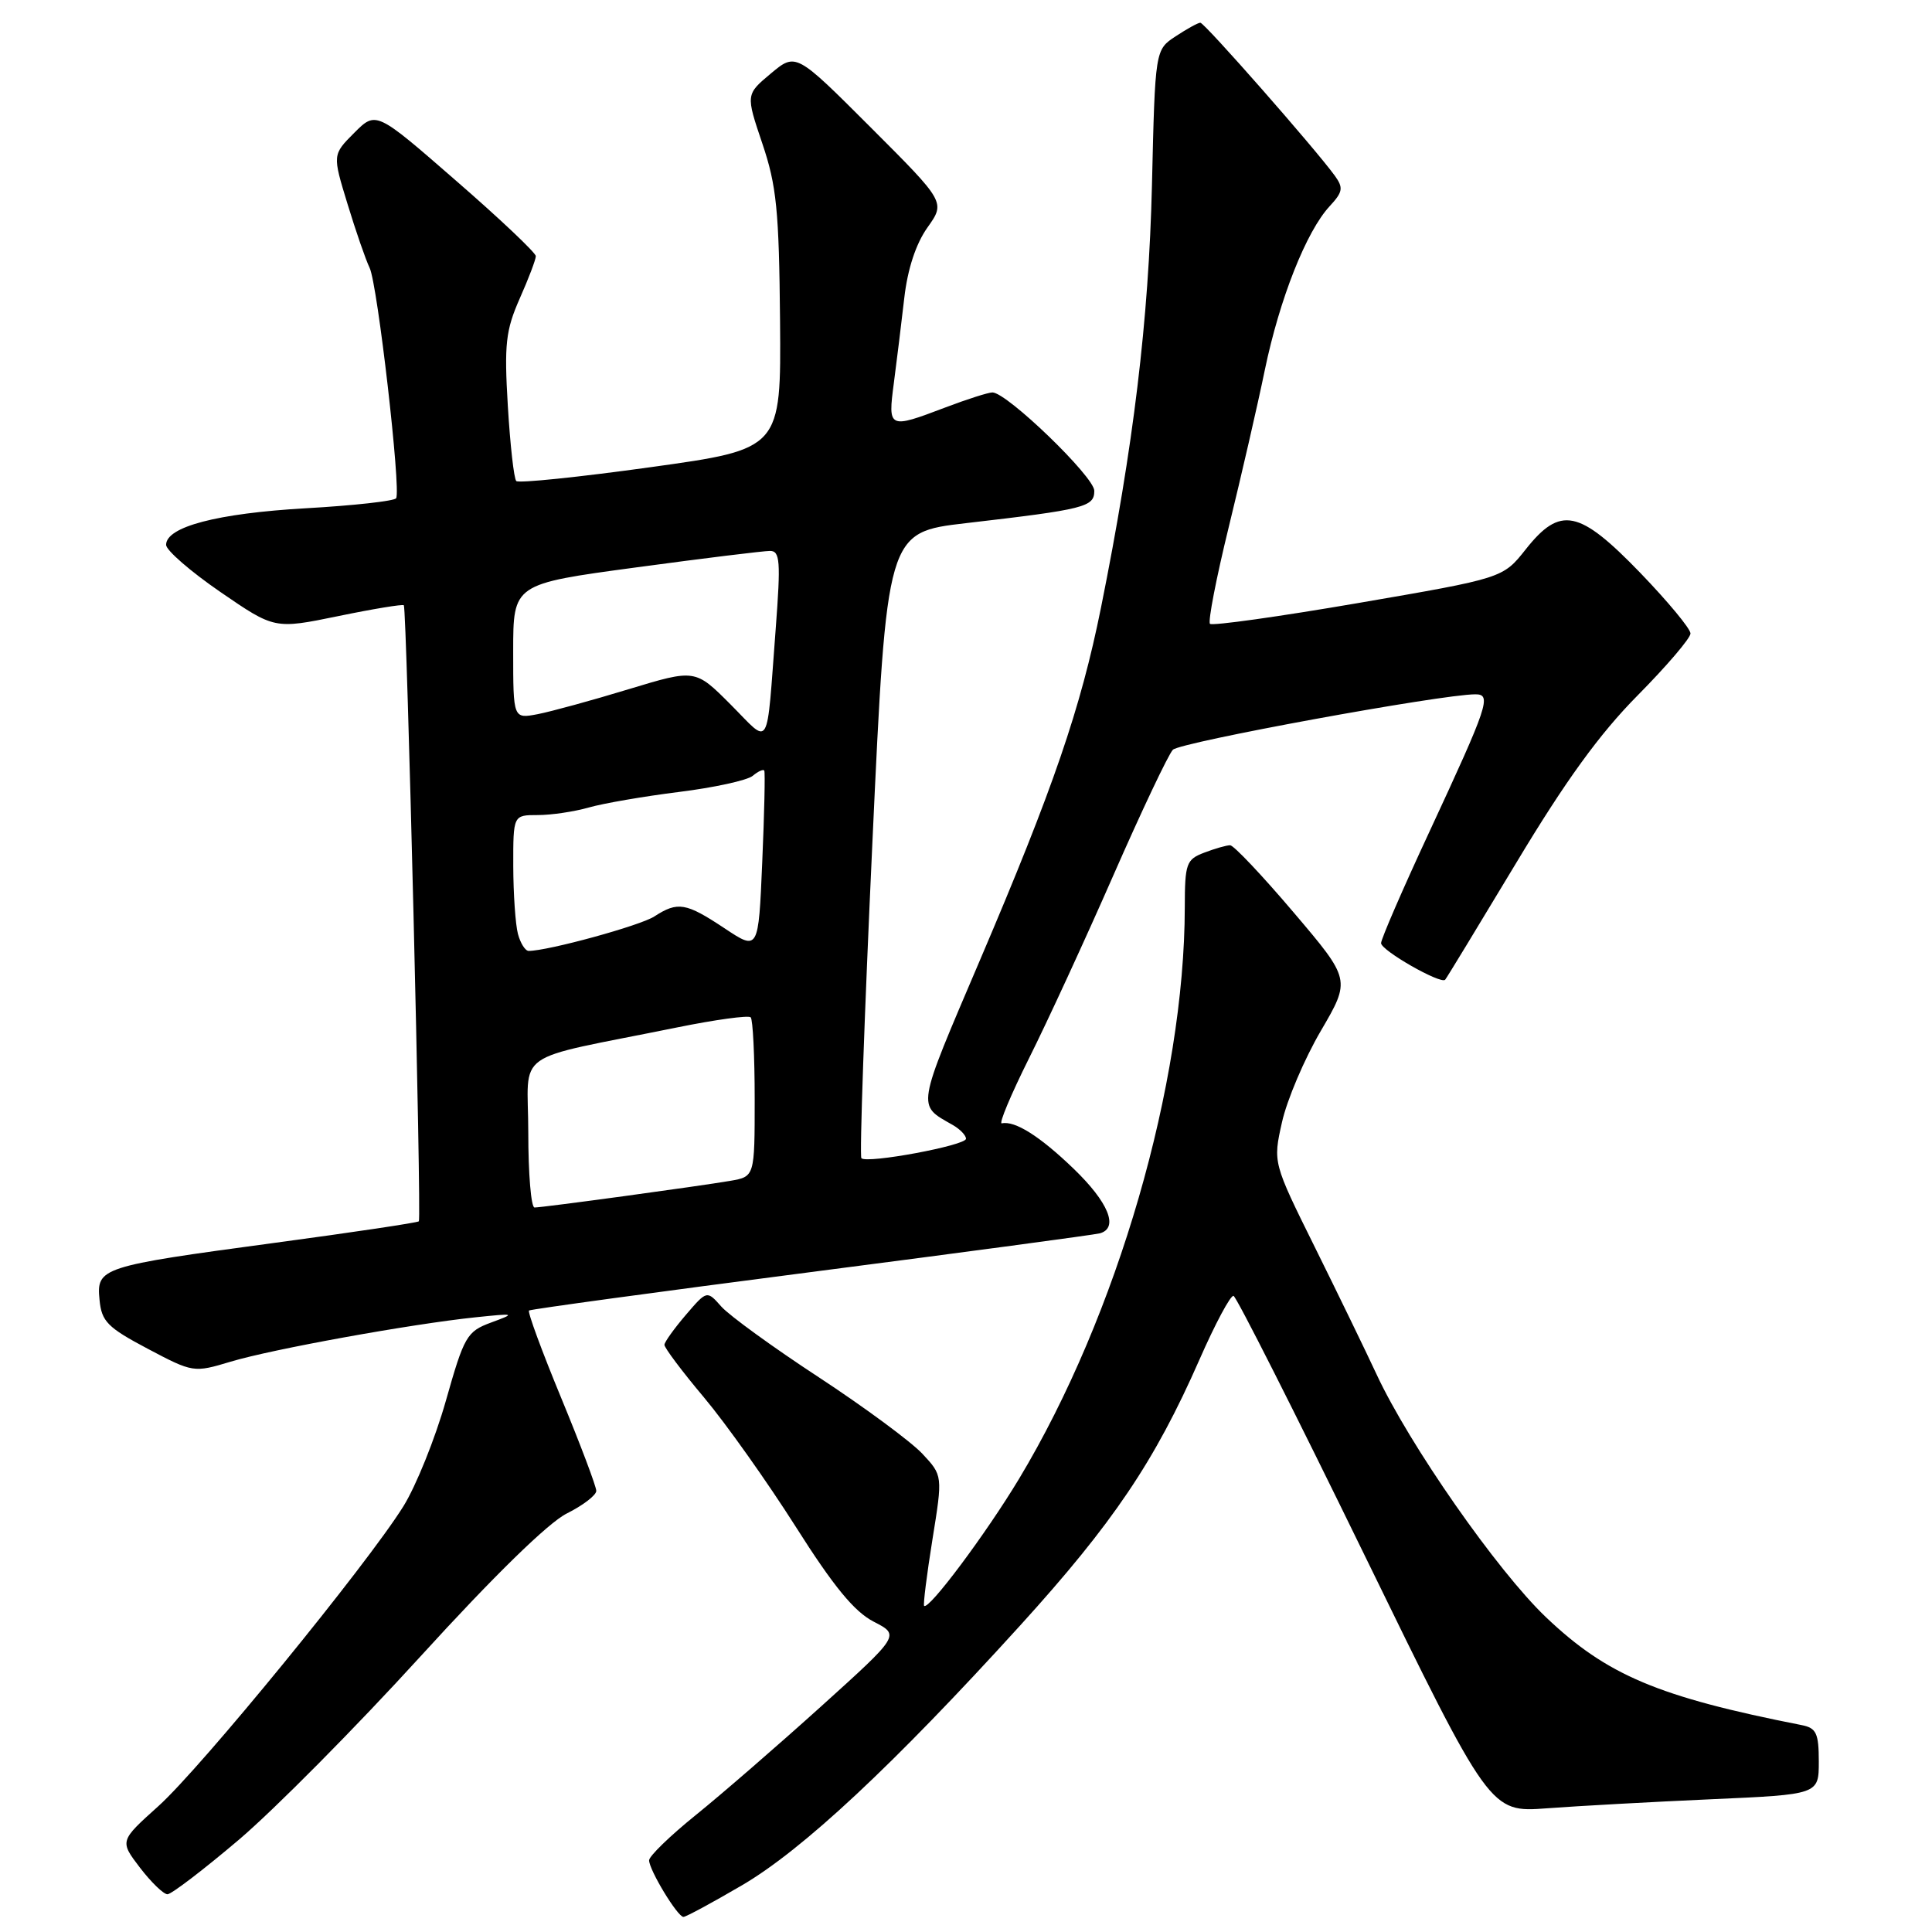<?xml version="1.0" encoding="UTF-8" standalone="no"?>
<!DOCTYPE svg PUBLIC "-//W3C//DTD SVG 1.1//EN" "http://www.w3.org/Graphics/SVG/1.1/DTD/svg11.dtd" >
<svg xmlns="http://www.w3.org/2000/svg" xmlns:xlink="http://www.w3.org/1999/xlink" version="1.1" viewBox="0 0 256 256">
 <g >
 <path fill="currentColor"
d=" M 98.30 249.82 C 106.34 245.13 118.37 233.89 135.19 215.37 C 147.48 201.83 153.00 193.65 158.91 180.21 C 161.01 175.42 163.06 171.59 163.45 171.71 C 163.84 171.83 171.65 187.28 180.80 206.05 C 197.44 240.17 197.44 240.17 204.97 239.61 C 209.11 239.30 218.91 238.76 226.75 238.41 C 241.00 237.78 241.00 237.78 241.00 233.41 C 241.00 229.67 240.67 228.97 238.75 228.59 C 219.72 224.84 212.93 221.98 204.85 214.29 C 198.41 208.16 186.73 191.43 182.39 182.08 C 180.96 179.01 177.29 171.45 174.23 165.27 C 168.67 154.05 168.67 154.05 169.87 148.70 C 170.52 145.77 172.84 140.31 175.02 136.59 C 178.98 129.81 178.98 129.81 171.42 120.91 C 167.26 116.01 163.47 112.00 163.00 112.00 C 162.52 112.00 160.98 112.44 159.57 112.98 C 157.19 113.88 157.00 114.41 156.99 120.23 C 156.96 143.56 148.05 174.29 135.03 195.95 C 130.66 203.21 123.05 213.40 122.45 212.78 C 122.31 212.62 122.80 208.68 123.55 204.01 C 124.92 195.52 124.92 195.52 122.21 192.62 C 120.72 191.03 114.55 186.47 108.50 182.50 C 102.45 178.54 96.64 174.32 95.58 173.13 C 93.67 170.97 93.67 170.97 90.87 174.24 C 89.34 176.03 88.06 177.81 88.04 178.19 C 88.02 178.57 90.38 181.72 93.30 185.19 C 96.21 188.66 101.67 196.36 105.44 202.30 C 110.45 210.21 113.21 213.57 115.77 214.88 C 119.25 216.67 119.25 216.67 108.82 226.09 C 103.09 231.26 95.61 237.75 92.20 240.50 C 88.79 243.25 86.01 245.95 86.01 246.50 C 86.01 247.78 89.78 254.00 90.56 254.00 C 90.89 254.00 94.37 252.12 98.30 249.82 Z  M 31.68 243.75 C 36.37 239.76 47.18 228.85 55.70 219.50 C 65.42 208.83 72.64 201.78 75.09 200.55 C 77.24 199.48 79.00 198.13 79.01 197.55 C 79.01 196.97 76.92 191.43 74.36 185.23 C 71.80 179.04 69.88 173.82 70.10 173.65 C 70.32 173.48 87.15 171.18 107.50 168.55 C 127.85 165.92 145.06 163.61 145.75 163.42 C 148.27 162.70 146.88 159.31 142.25 154.85 C 137.78 150.55 134.49 148.47 132.74 148.85 C 132.32 148.93 133.94 145.07 136.34 140.25 C 138.75 135.44 143.78 124.53 147.52 116.00 C 151.26 107.47 154.81 99.98 155.41 99.35 C 156.35 98.35 191.01 92.00 195.50 92.00 C 197.68 92.00 197.20 93.42 189.39 110.24 C 185.87 117.80 183.00 124.43 183.00 124.97 C 183.00 125.94 190.90 130.45 191.49 129.82 C 191.66 129.64 195.89 122.68 200.90 114.35 C 207.45 103.44 211.96 97.23 217.00 92.14 C 220.85 88.25 224.00 84.56 224.00 83.94 C 224.00 83.31 221.00 79.70 217.34 75.90 C 209.23 67.51 206.75 67.00 202.16 72.80 C 199.14 76.61 199.14 76.61 180.00 79.90 C 169.47 81.71 160.61 82.95 160.33 82.66 C 160.04 82.37 161.16 76.59 162.82 69.82 C 164.48 63.04 166.64 53.67 167.60 49.00 C 169.56 39.59 173.09 30.66 176.19 27.32 C 177.94 25.43 178.03 24.89 176.86 23.27 C 174.26 19.69 159.60 3.00 159.05 3.01 C 158.75 3.01 157.28 3.82 155.78 4.81 C 153.06 6.60 153.06 6.60 152.64 24.55 C 152.21 42.42 150.19 59.14 145.89 80.50 C 143.20 93.86 139.57 104.46 129.86 127.20 C 121.34 147.17 121.48 146.34 126.25 149.07 C 127.21 149.62 128.00 150.44 128.00 150.89 C 128.00 151.78 114.88 154.22 114.14 153.47 C 113.88 153.22 114.54 134.46 115.59 111.78 C 117.50 70.54 117.50 70.54 128.00 69.32 C 143.78 67.49 145.00 67.18 145.00 65.03 C 145.00 63.18 133.43 52.01 131.50 52.00 C 130.95 52.00 128.13 52.90 125.24 54.00 C 117.73 56.85 117.64 56.81 118.44 50.75 C 118.82 47.86 119.44 42.80 119.82 39.50 C 120.26 35.64 121.36 32.31 122.89 30.15 C 125.28 26.79 125.28 26.79 115.37 16.88 C 105.46 6.97 105.46 6.97 102.14 9.74 C 98.82 12.52 98.82 12.52 101.01 19.01 C 102.90 24.59 103.23 27.87 103.36 42.50 C 103.50 59.50 103.50 59.50 86.24 61.90 C 76.74 63.22 68.72 64.05 68.41 63.74 C 68.10 63.44 67.60 58.96 67.29 53.79 C 66.80 45.61 67.01 43.77 68.86 39.57 C 70.04 36.92 71.00 34.38 71.00 33.94 C 71.00 33.50 66.24 28.99 60.41 23.93 C 49.83 14.71 49.83 14.71 46.94 17.60 C 44.05 20.50 44.05 20.50 46.04 27.00 C 47.13 30.58 48.45 34.40 48.98 35.50 C 50.03 37.68 53.16 64.94 52.49 66.02 C 52.26 66.39 46.86 66.99 40.49 67.35 C 28.80 68.02 22.00 69.80 22.01 72.20 C 22.01 72.91 25.24 75.72 29.20 78.44 C 36.38 83.37 36.38 83.37 44.81 81.64 C 49.44 80.68 53.36 80.04 53.51 80.20 C 53.90 80.63 55.87 161.44 55.50 161.83 C 55.32 162.01 46.71 163.30 36.35 164.69 C 13.27 167.80 12.77 167.97 13.19 172.25 C 13.46 175.10 14.25 175.90 19.56 178.71 C 25.58 181.89 25.67 181.90 30.56 180.43 C 36.03 178.78 54.45 175.44 63.00 174.55 C 68.29 174.00 68.37 174.03 65.08 175.24 C 61.86 176.43 61.51 177.03 59.08 185.61 C 57.66 190.62 55.12 196.92 53.44 199.61 C 48.58 207.39 26.65 234.23 21.00 239.31 C 15.85 243.94 15.85 243.94 18.54 247.47 C 20.03 249.41 21.67 251.00 22.19 251.00 C 22.71 251.00 26.98 247.74 31.68 243.75 Z  M 70.00 150.07 C 70.00 138.84 67.43 140.66 89.72 136.14 C 94.79 135.11 99.18 134.51 99.47 134.80 C 99.76 135.09 100.00 139.96 100.00 145.62 C 100.00 155.91 100.00 155.91 96.75 156.47 C 92.62 157.18 71.92 160.00 70.83 160.00 C 70.37 160.00 70.00 155.53 70.00 150.07 Z  M 68.63 123.75 C 68.30 122.51 68.02 118.46 68.01 114.75 C 68.00 108.00 68.00 108.00 71.26 108.00 C 73.05 108.00 76.09 107.55 78.01 107.00 C 79.93 106.45 85.31 105.52 89.96 104.94 C 94.62 104.36 99.02 103.40 99.74 102.80 C 100.46 102.20 101.15 101.89 101.27 102.11 C 101.40 102.32 101.28 107.78 101.00 114.24 C 100.50 125.99 100.50 125.99 96.00 123.00 C 90.89 119.61 89.82 119.42 86.71 121.43 C 84.84 122.65 72.61 126.00 70.05 126.00 C 69.60 126.00 68.96 124.99 68.63 123.75 Z  M 96.81 93.35 C 92.12 88.65 92.12 88.65 83.31 91.32 C 78.46 92.80 73.04 94.28 71.25 94.63 C 68.00 95.25 68.00 95.25 68.00 86.31 C 68.00 77.38 68.00 77.38 84.25 75.19 C 93.19 73.98 101.19 73.00 102.03 73.00 C 103.36 73.00 103.46 74.37 102.79 83.25 C 101.52 99.86 102.18 98.74 96.81 93.35 Z "/>
</g>
</svg>